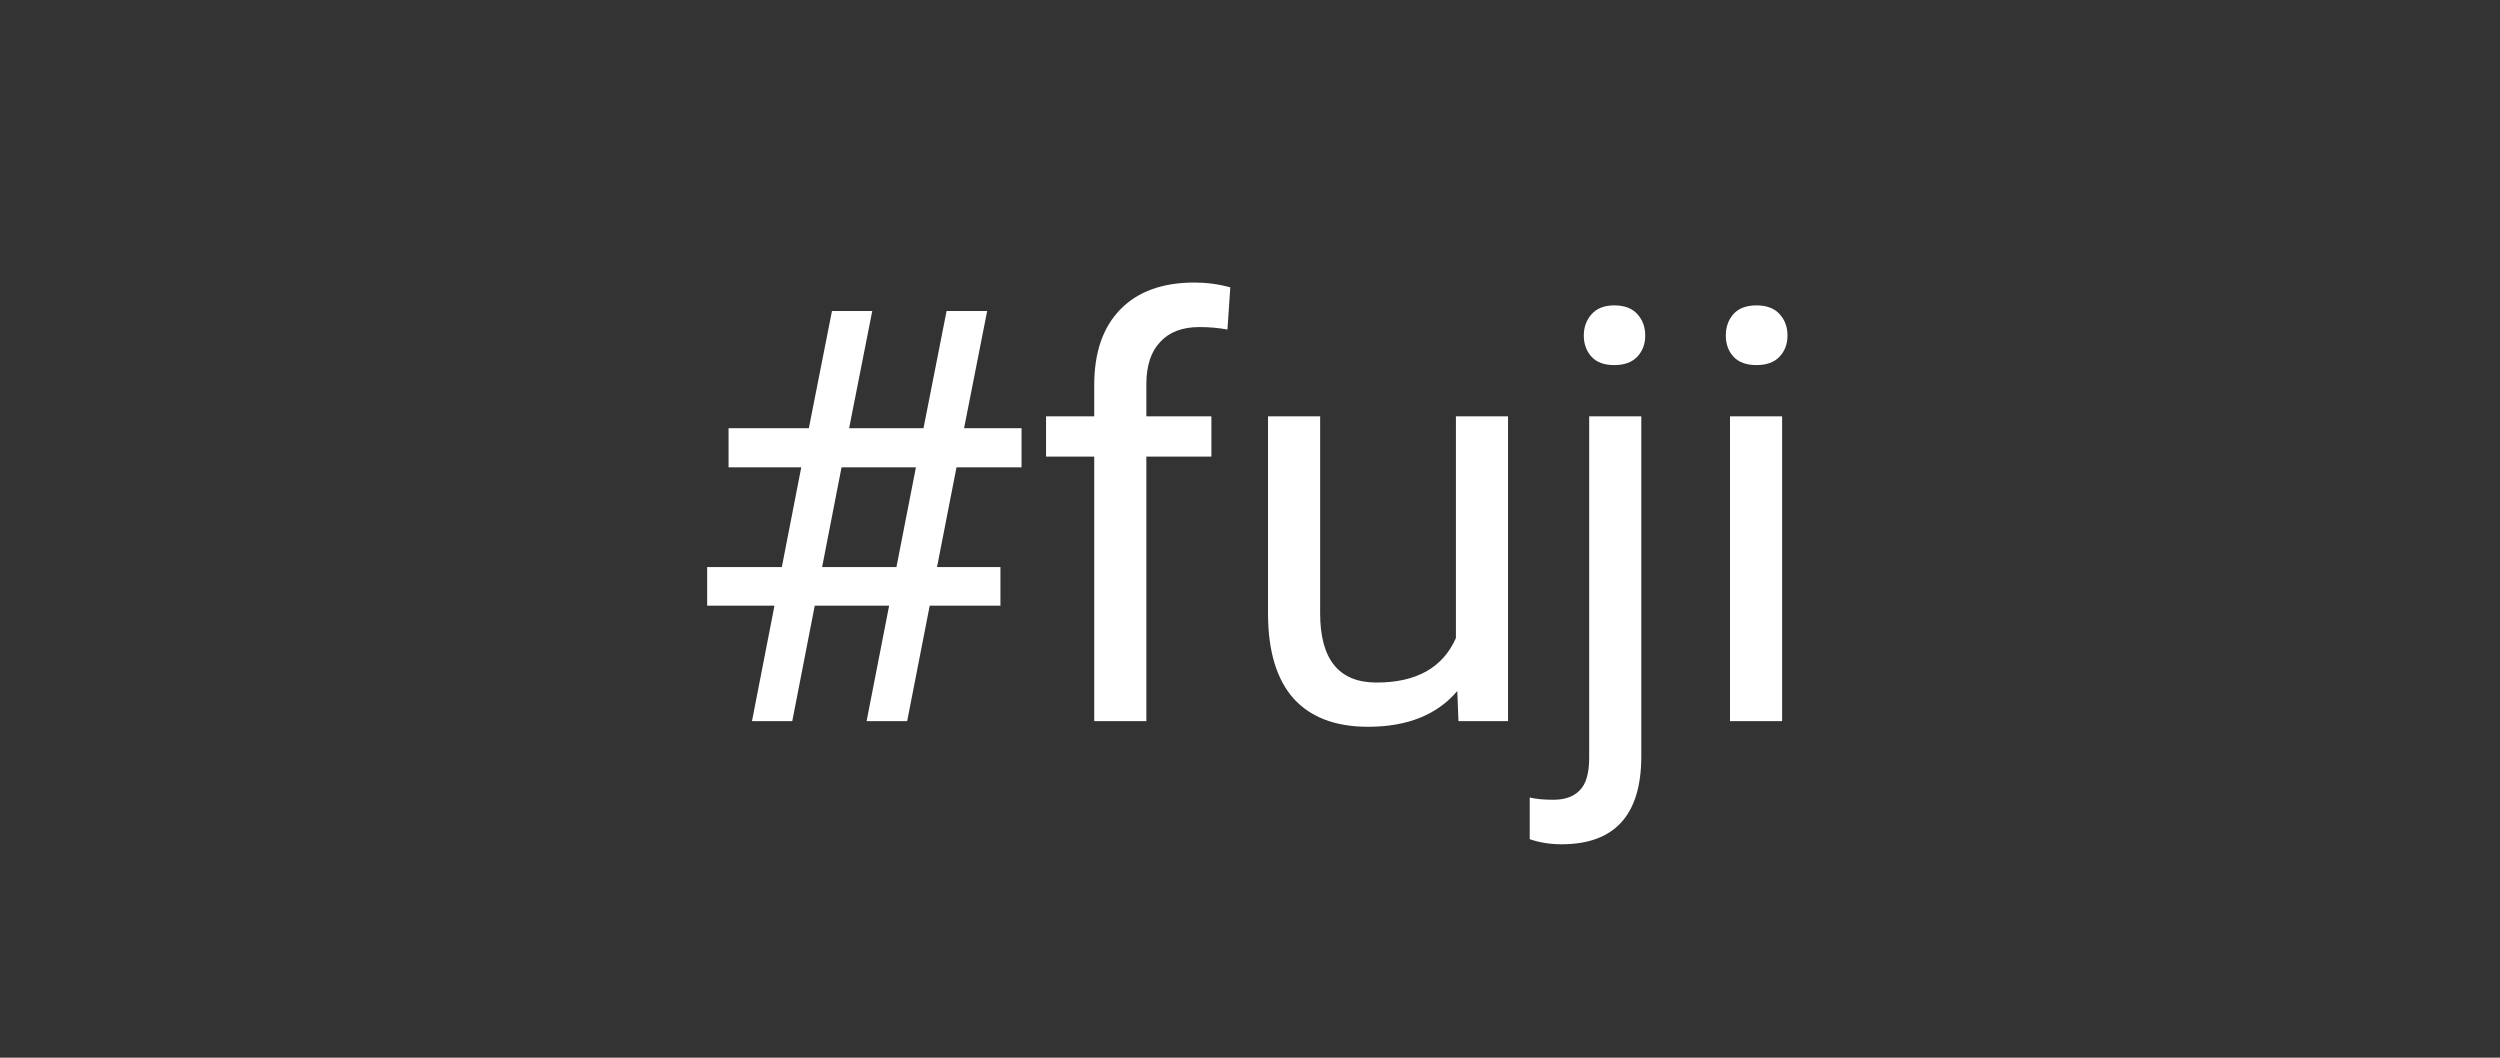 <svg width="52" height="22" viewBox="0 0 52 22" fill="none" xmlns="http://www.w3.org/2000/svg">
<rect width="52" height="22" fill="#333333"/>
<path d="M18.494 12.598H16.947L16.479 15H15.641L16.109 12.598H14.709V11.795H16.262L16.666 9.721H15.154V8.906H16.824L17.305 6.469H18.143L17.662 8.906H19.209L19.689 6.469H20.533L20.053 8.906H21.248V9.721H19.895L19.49 11.795H20.809V12.598H19.338L18.869 15H18.025L18.494 12.598ZM17.1 11.795H18.646L19.051 9.721H17.504L17.1 11.795ZM22.76 15V9.498H21.758V8.66H22.76V8.01C22.76 7.33 22.941 6.805 23.305 6.434C23.668 6.062 24.182 5.877 24.846 5.877C25.096 5.877 25.344 5.91 25.59 5.977L25.531 6.855C25.348 6.82 25.152 6.803 24.945 6.803C24.594 6.803 24.322 6.906 24.131 7.113C23.939 7.316 23.844 7.609 23.844 7.992V8.66H25.197V9.498H23.844V15H22.76ZM30.312 14.373C29.891 14.869 29.271 15.117 28.455 15.117C27.779 15.117 27.264 14.922 26.908 14.531C26.557 14.137 26.379 13.555 26.375 12.785V8.66H27.459V12.756C27.459 13.717 27.85 14.197 28.631 14.197C29.459 14.197 30.01 13.889 30.283 13.271V8.66H31.367V15H30.336L30.312 14.373ZM34.139 8.66V15.732C34.139 16.951 33.586 17.561 32.48 17.561C32.242 17.561 32.022 17.525 31.818 17.455V16.588C31.943 16.619 32.107 16.635 32.31 16.635C32.553 16.635 32.736 16.568 32.861 16.436C32.99 16.307 33.055 16.08 33.055 15.756V8.66H34.139ZM32.943 6.979C32.943 6.807 32.996 6.66 33.102 6.539C33.211 6.414 33.369 6.352 33.576 6.352C33.787 6.352 33.947 6.412 34.057 6.533C34.166 6.654 34.221 6.803 34.221 6.979C34.221 7.154 34.166 7.301 34.057 7.418C33.947 7.535 33.787 7.594 33.576 7.594C33.365 7.594 33.207 7.535 33.102 7.418C32.996 7.301 32.943 7.154 32.943 6.979ZM37.068 15H35.984V8.66H37.068V15ZM35.897 6.979C35.897 6.803 35.949 6.654 36.055 6.533C36.164 6.412 36.324 6.352 36.535 6.352C36.746 6.352 36.906 6.412 37.016 6.533C37.125 6.654 37.18 6.803 37.18 6.979C37.18 7.154 37.125 7.301 37.016 7.418C36.906 7.535 36.746 7.594 36.535 7.594C36.324 7.594 36.164 7.535 36.055 7.418C35.949 7.301 35.897 7.154 35.897 6.979Z" fill="white"/>
</svg>
